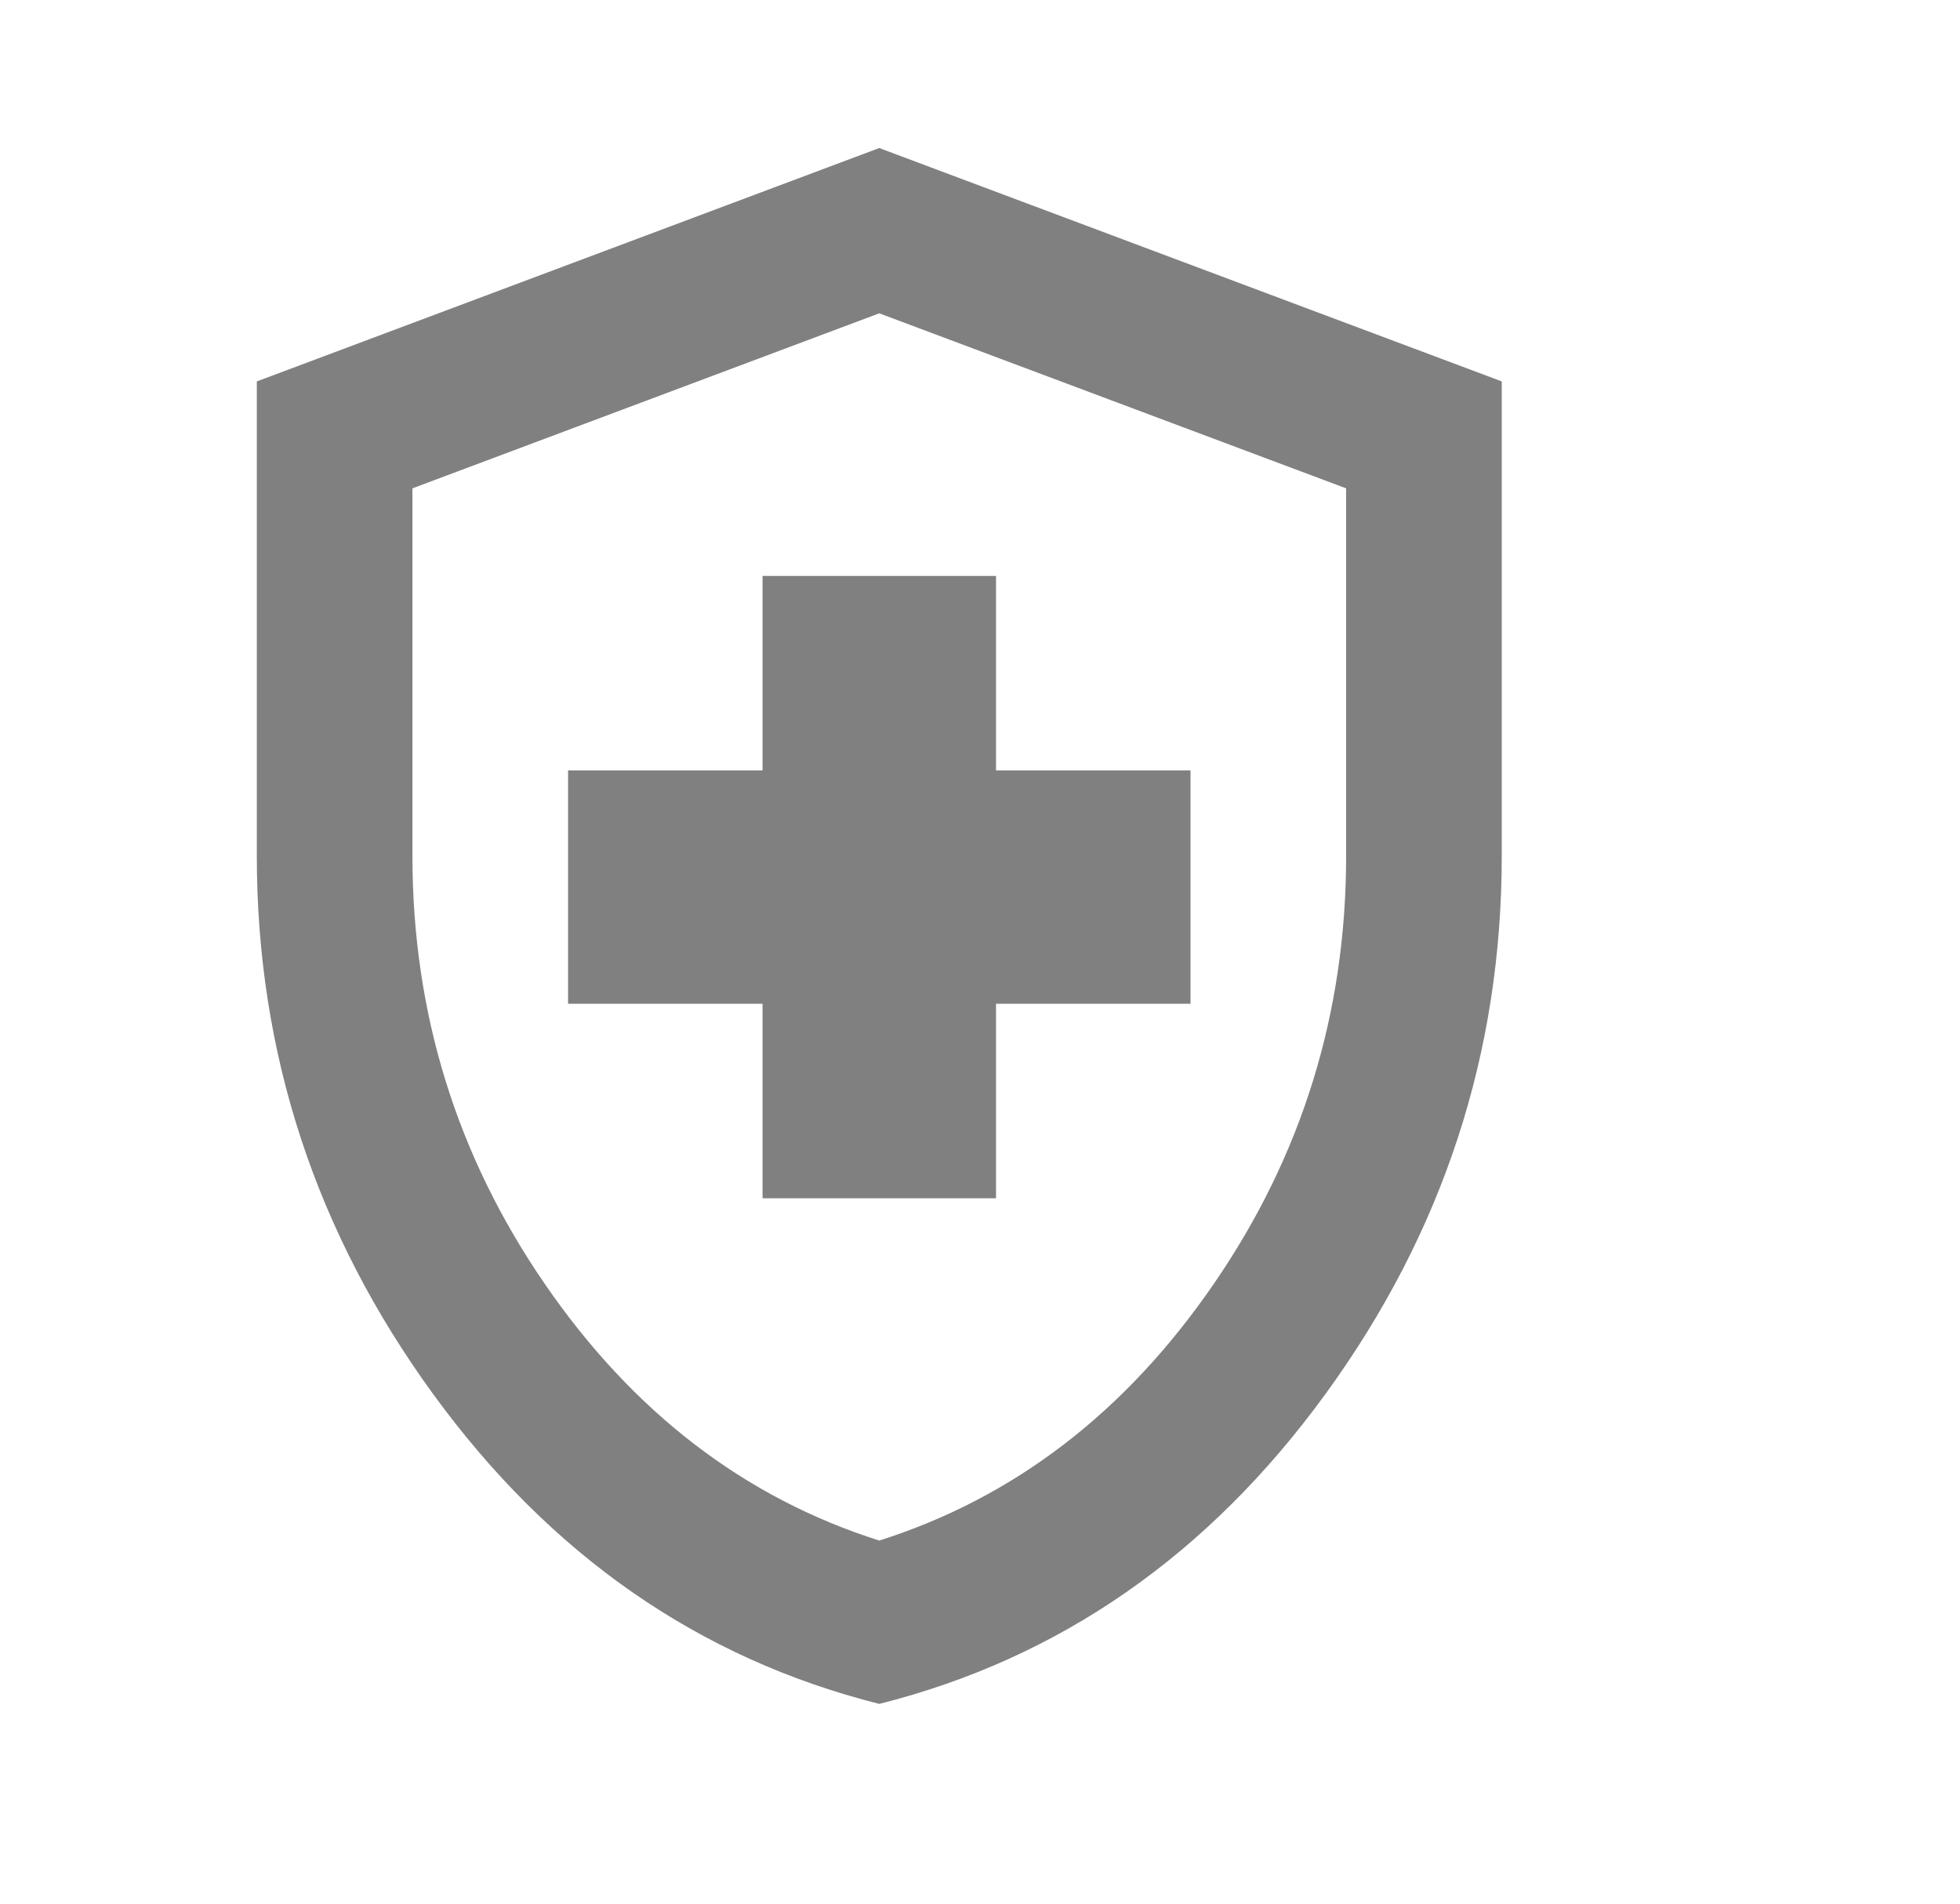 <svg width="35" height="34" viewBox="0 0 35 34" fill="none" xmlns="http://www.w3.org/2000/svg">
<mask id="mask0_2139_9348" style="mask-type:alpha" maskUnits="userSpaceOnUse" x="0" y="0" width="35" height="34">
<rect x="0.742" width="33.522" height="33.522" fill="#D9D9D9"/>
</mask>
<g mask="url(#mask0_2139_9348)">
<path d="M13.617 21.401H17.786V17.927H21.259V13.759H17.786V10.286H13.617V13.759H10.144V17.927H13.617V21.401ZM15.701 30.432C12.483 29.622 9.825 27.775 7.73 24.892C5.634 22.009 4.586 18.807 4.586 15.287V6.812L15.701 2.644L26.817 6.812V15.287C26.817 18.807 25.769 22.009 23.673 24.892C21.578 27.775 18.92 29.622 15.701 30.432ZM15.701 27.515C18.11 26.75 20.101 25.222 21.676 22.929C23.251 20.637 24.038 18.09 24.038 15.287V8.722L15.701 5.596L7.365 8.722V15.287C7.365 18.09 8.152 20.637 9.727 22.929C11.302 25.222 13.293 26.75 15.701 27.515Z" fill="#808080"/>
</g>
</svg>
